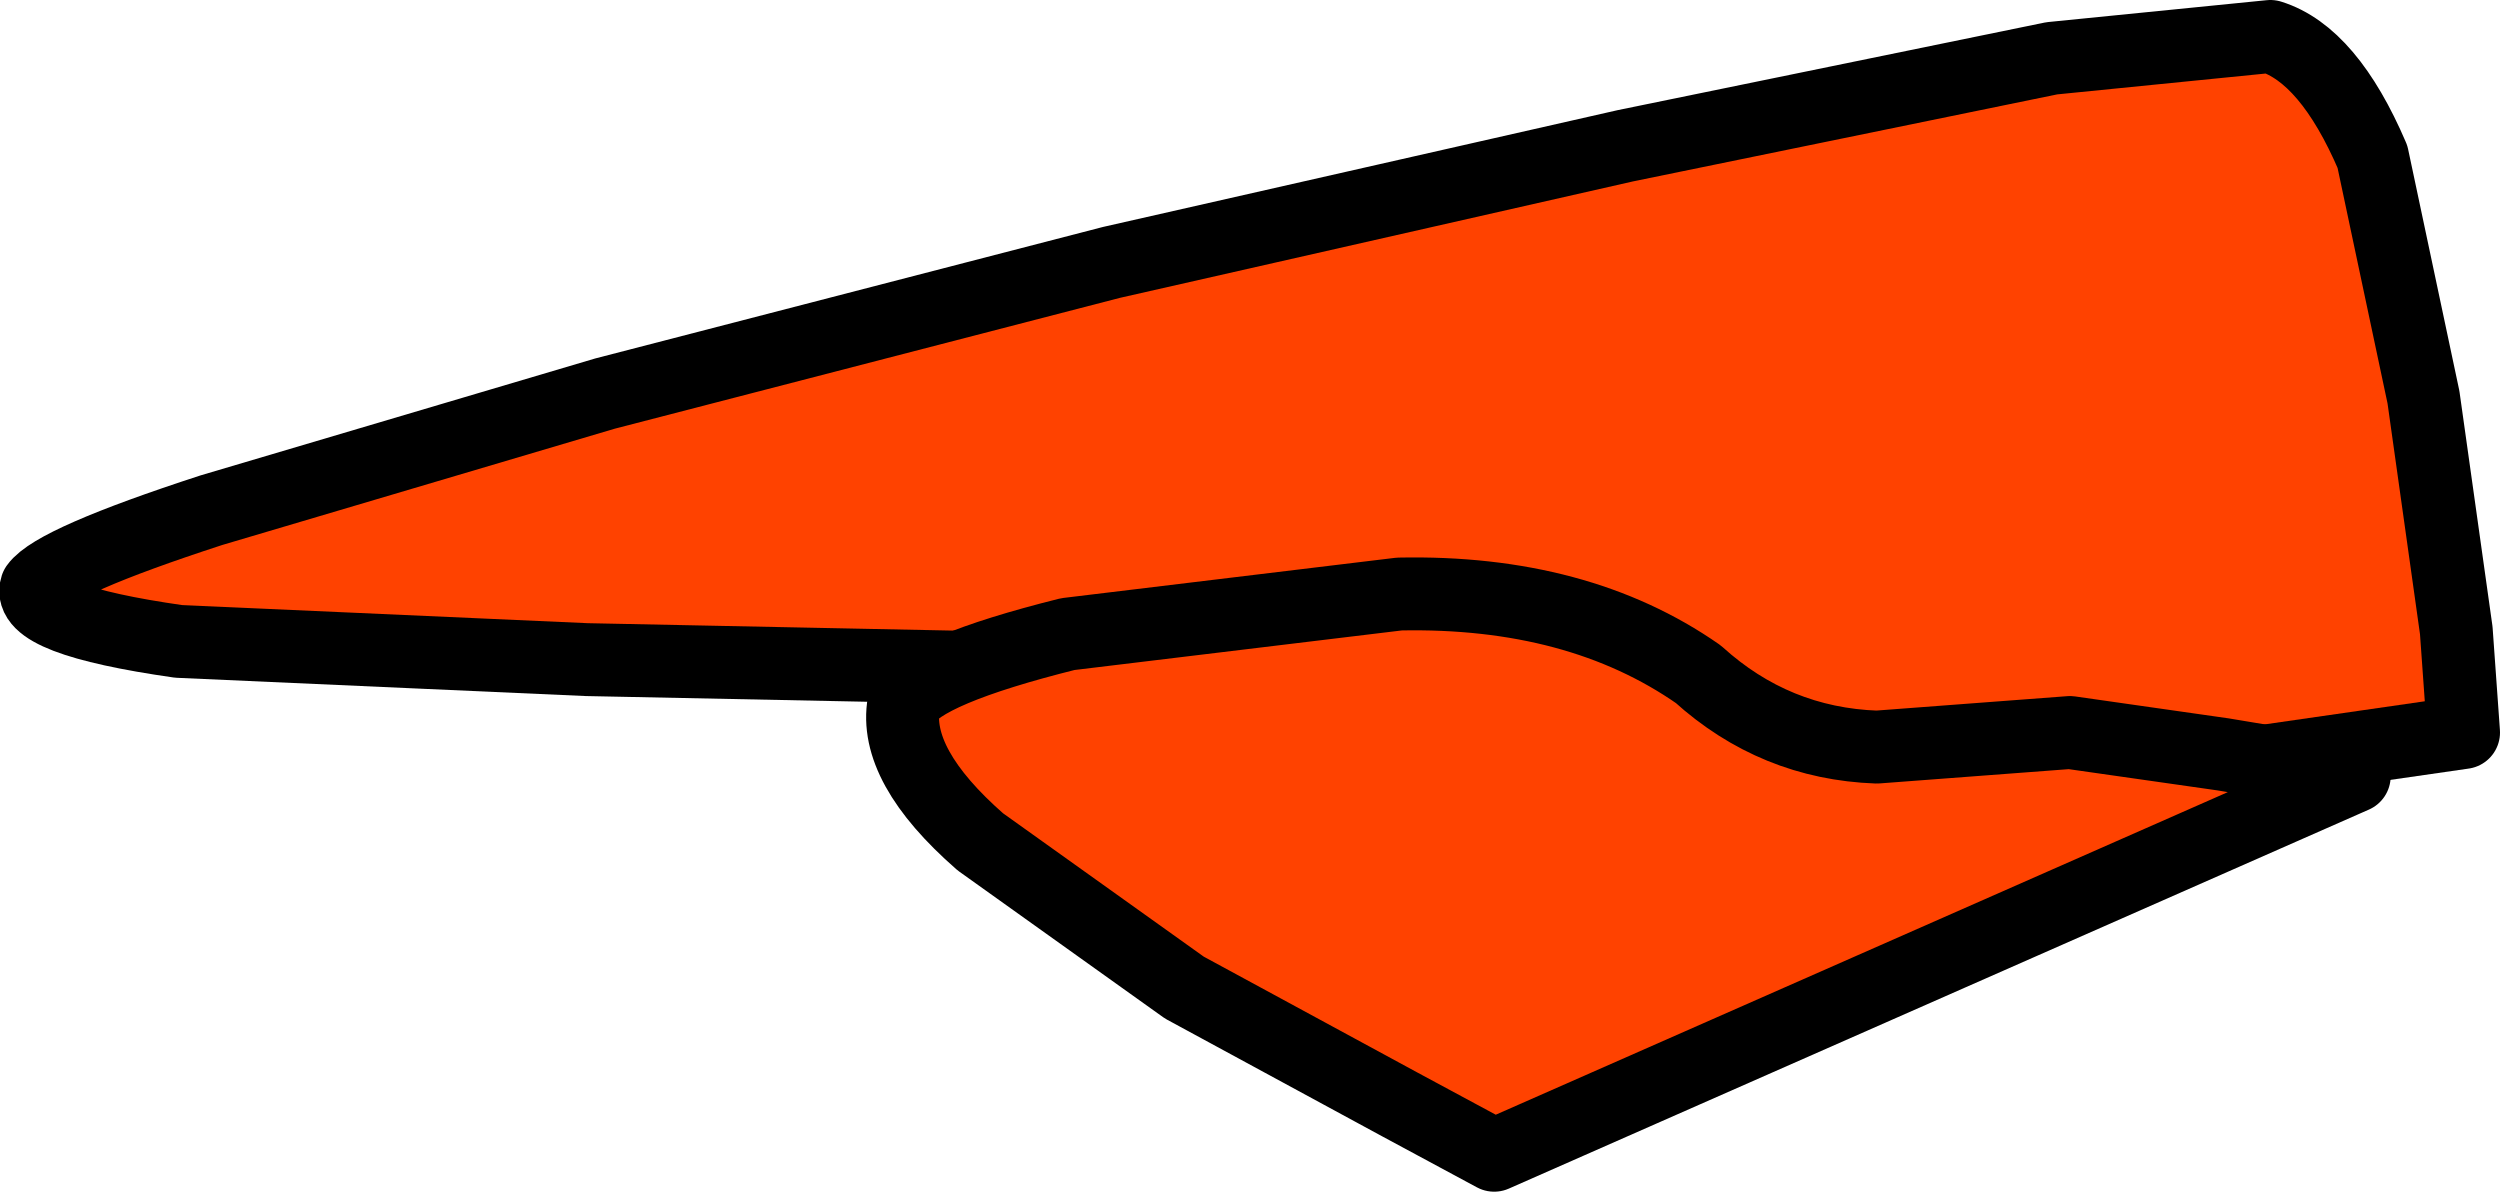 <?xml version="1.0" encoding="UTF-8" standalone="no"?>
<svg xmlns:xlink="http://www.w3.org/1999/xlink" height="16.35px" width="34.3px" xmlns="http://www.w3.org/2000/svg">
  <g transform="matrix(1.0, 0.0, 0.0, 1.0, 28.25, 27.55)">
    <path d="M-12.8 -18.35 L-5.45 -18.3 -4.5 -16.05 5.55 -17.5 5.45 -18.9 5.0 -22.1 4.3 -25.4 Q3.7 -26.8 2.9 -27.05 L-0.1 -26.75 -5.95 -25.55 -13.0 -23.95 -19.95 -22.15 -25.35 -20.55 Q-27.5 -19.85 -27.75 -19.5 -27.9 -19.05 -25.8 -18.75 L-20.2 -18.5 -12.8 -18.35" fill="#ff4200" fill-rule="evenodd" stroke="none"/>
    <path d="M-12.8 -18.35 L-5.45 -18.3 -4.5 -16.05 5.55 -17.5 5.45 -18.9 5.0 -22.1 4.3 -25.4 Q3.7 -26.8 2.9 -27.05 L-0.1 -26.75 -5.95 -25.55 -13.0 -23.95 -19.95 -22.15 -25.35 -20.55 Q-27.5 -19.85 -27.75 -19.5 -27.9 -19.05 -25.8 -18.75 L-20.2 -18.5 -12.8 -18.35 Z" fill="none" stroke="#000000" stroke-linecap="round" stroke-linejoin="round" stroke-width="1.0"/>
    <path d="M-15.85 -17.9 Q-16.0 -17.05 -14.8 -16.0 L-12.0 -14.0 -9.05 -12.4 -7.75 -11.7 4.05 -16.9 2.25 -17.2 0.15 -17.5 -2.5 -17.3 Q-3.9 -17.35 -4.95 -18.3 -6.6 -19.45 -9.05 -19.4 L-13.6 -18.85 Q-15.6 -18.35 -15.85 -17.9" fill="#ff4200" fill-rule="evenodd" stroke="none"/>
    <path d="M-15.85 -17.9 Q-15.6 -18.35 -13.6 -18.85 L-9.05 -19.4 Q-6.6 -19.45 -4.95 -18.3 -3.9 -17.35 -2.5 -17.3 L0.15 -17.5 2.25 -17.2 4.05 -16.9 -7.75 -11.7 -9.05 -12.4 -12.0 -14.0 -14.8 -16.0 Q-16.0 -17.05 -15.85 -17.9 Z" fill="none" stroke="#000000" stroke-linecap="round" stroke-linejoin="round" stroke-width="1.0"/>
  </g>
</svg>
